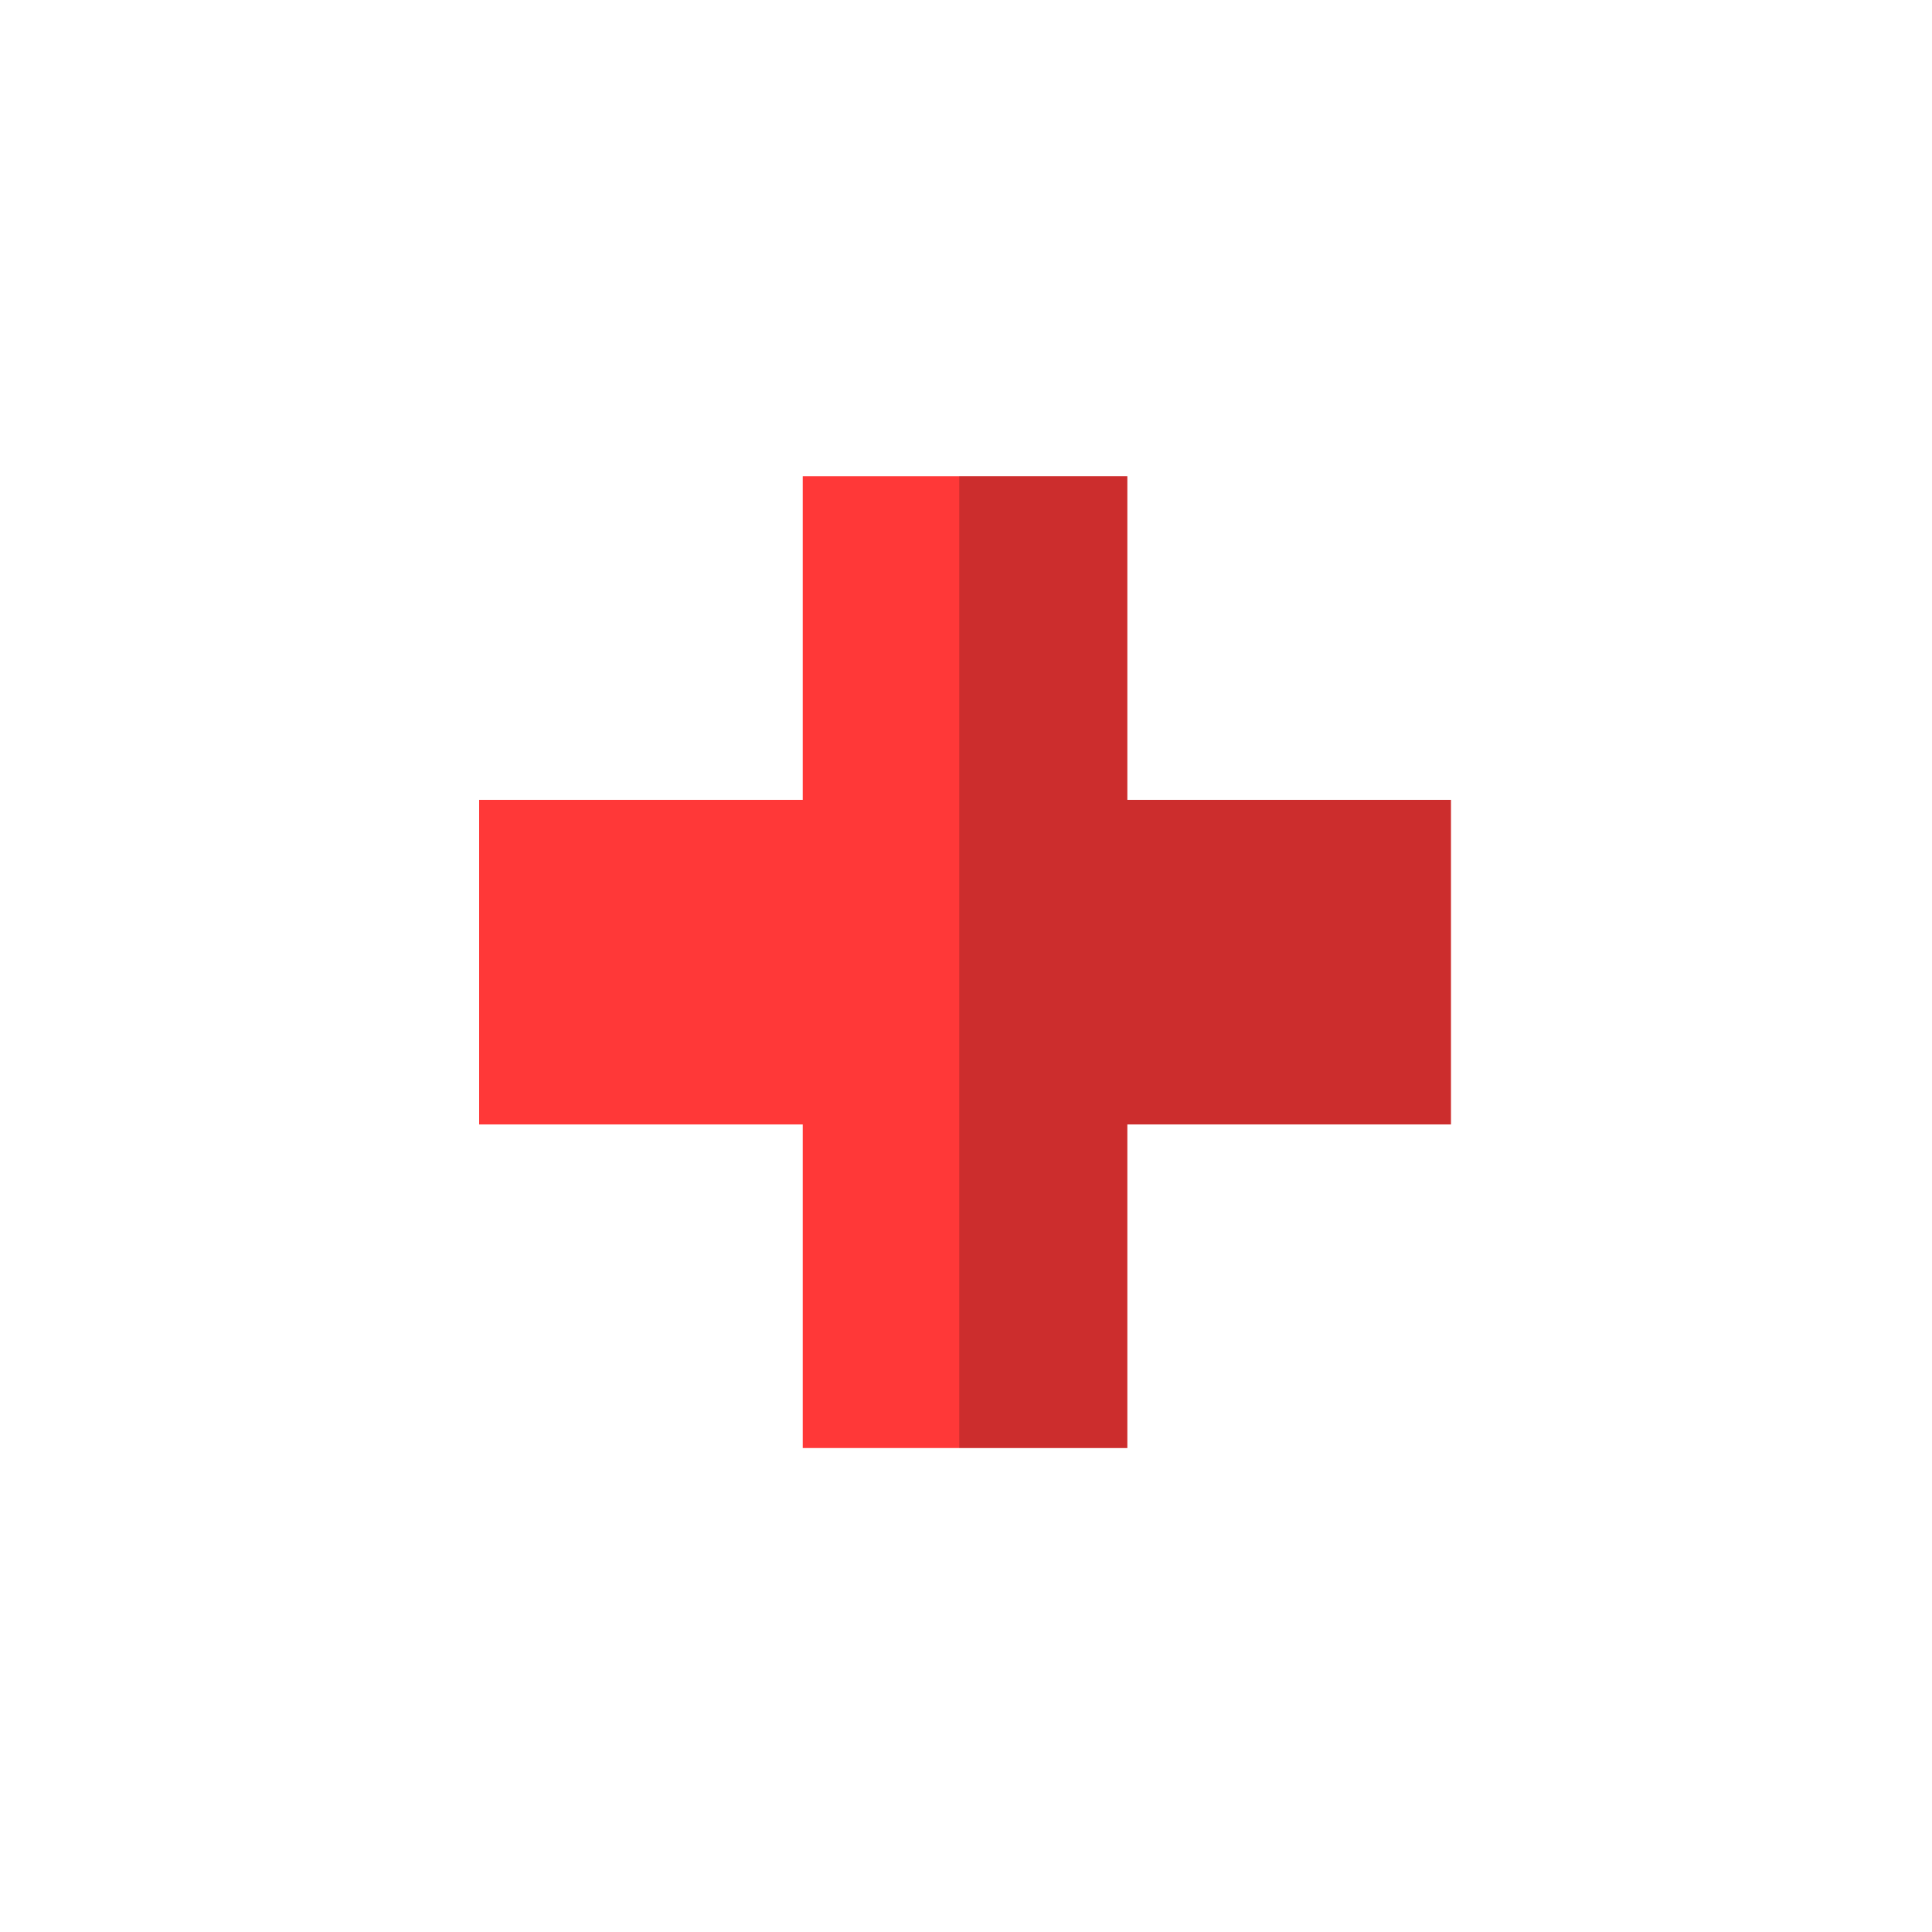 <svg xmlns="http://www.w3.org/2000/svg" viewBox="0 0 1000 1000"><defs><style>.cls-1{fill:#ff3838;}.cls-2{opacity:0.2;}</style></defs><title>m1khan icons two FINAL 1Artboard 1 copy 22</title><g id="color"><polygon class="cls-1" points="415.5 582 248 582 248 414 415.5 414 415.5 246.5 583.5 246.5 583.5 414 751 414 751 582 583.5 582 583.5 749.5 415.5 749.5 415.5 582"/></g><g id="shadow"><polygon class="cls-2" points="496.5 246.5 583.5 246.5 583.5 414 751 414 751 582 583.5 582 583.5 749.5 496.5 749.5 496.5 246.5"/></g></svg>